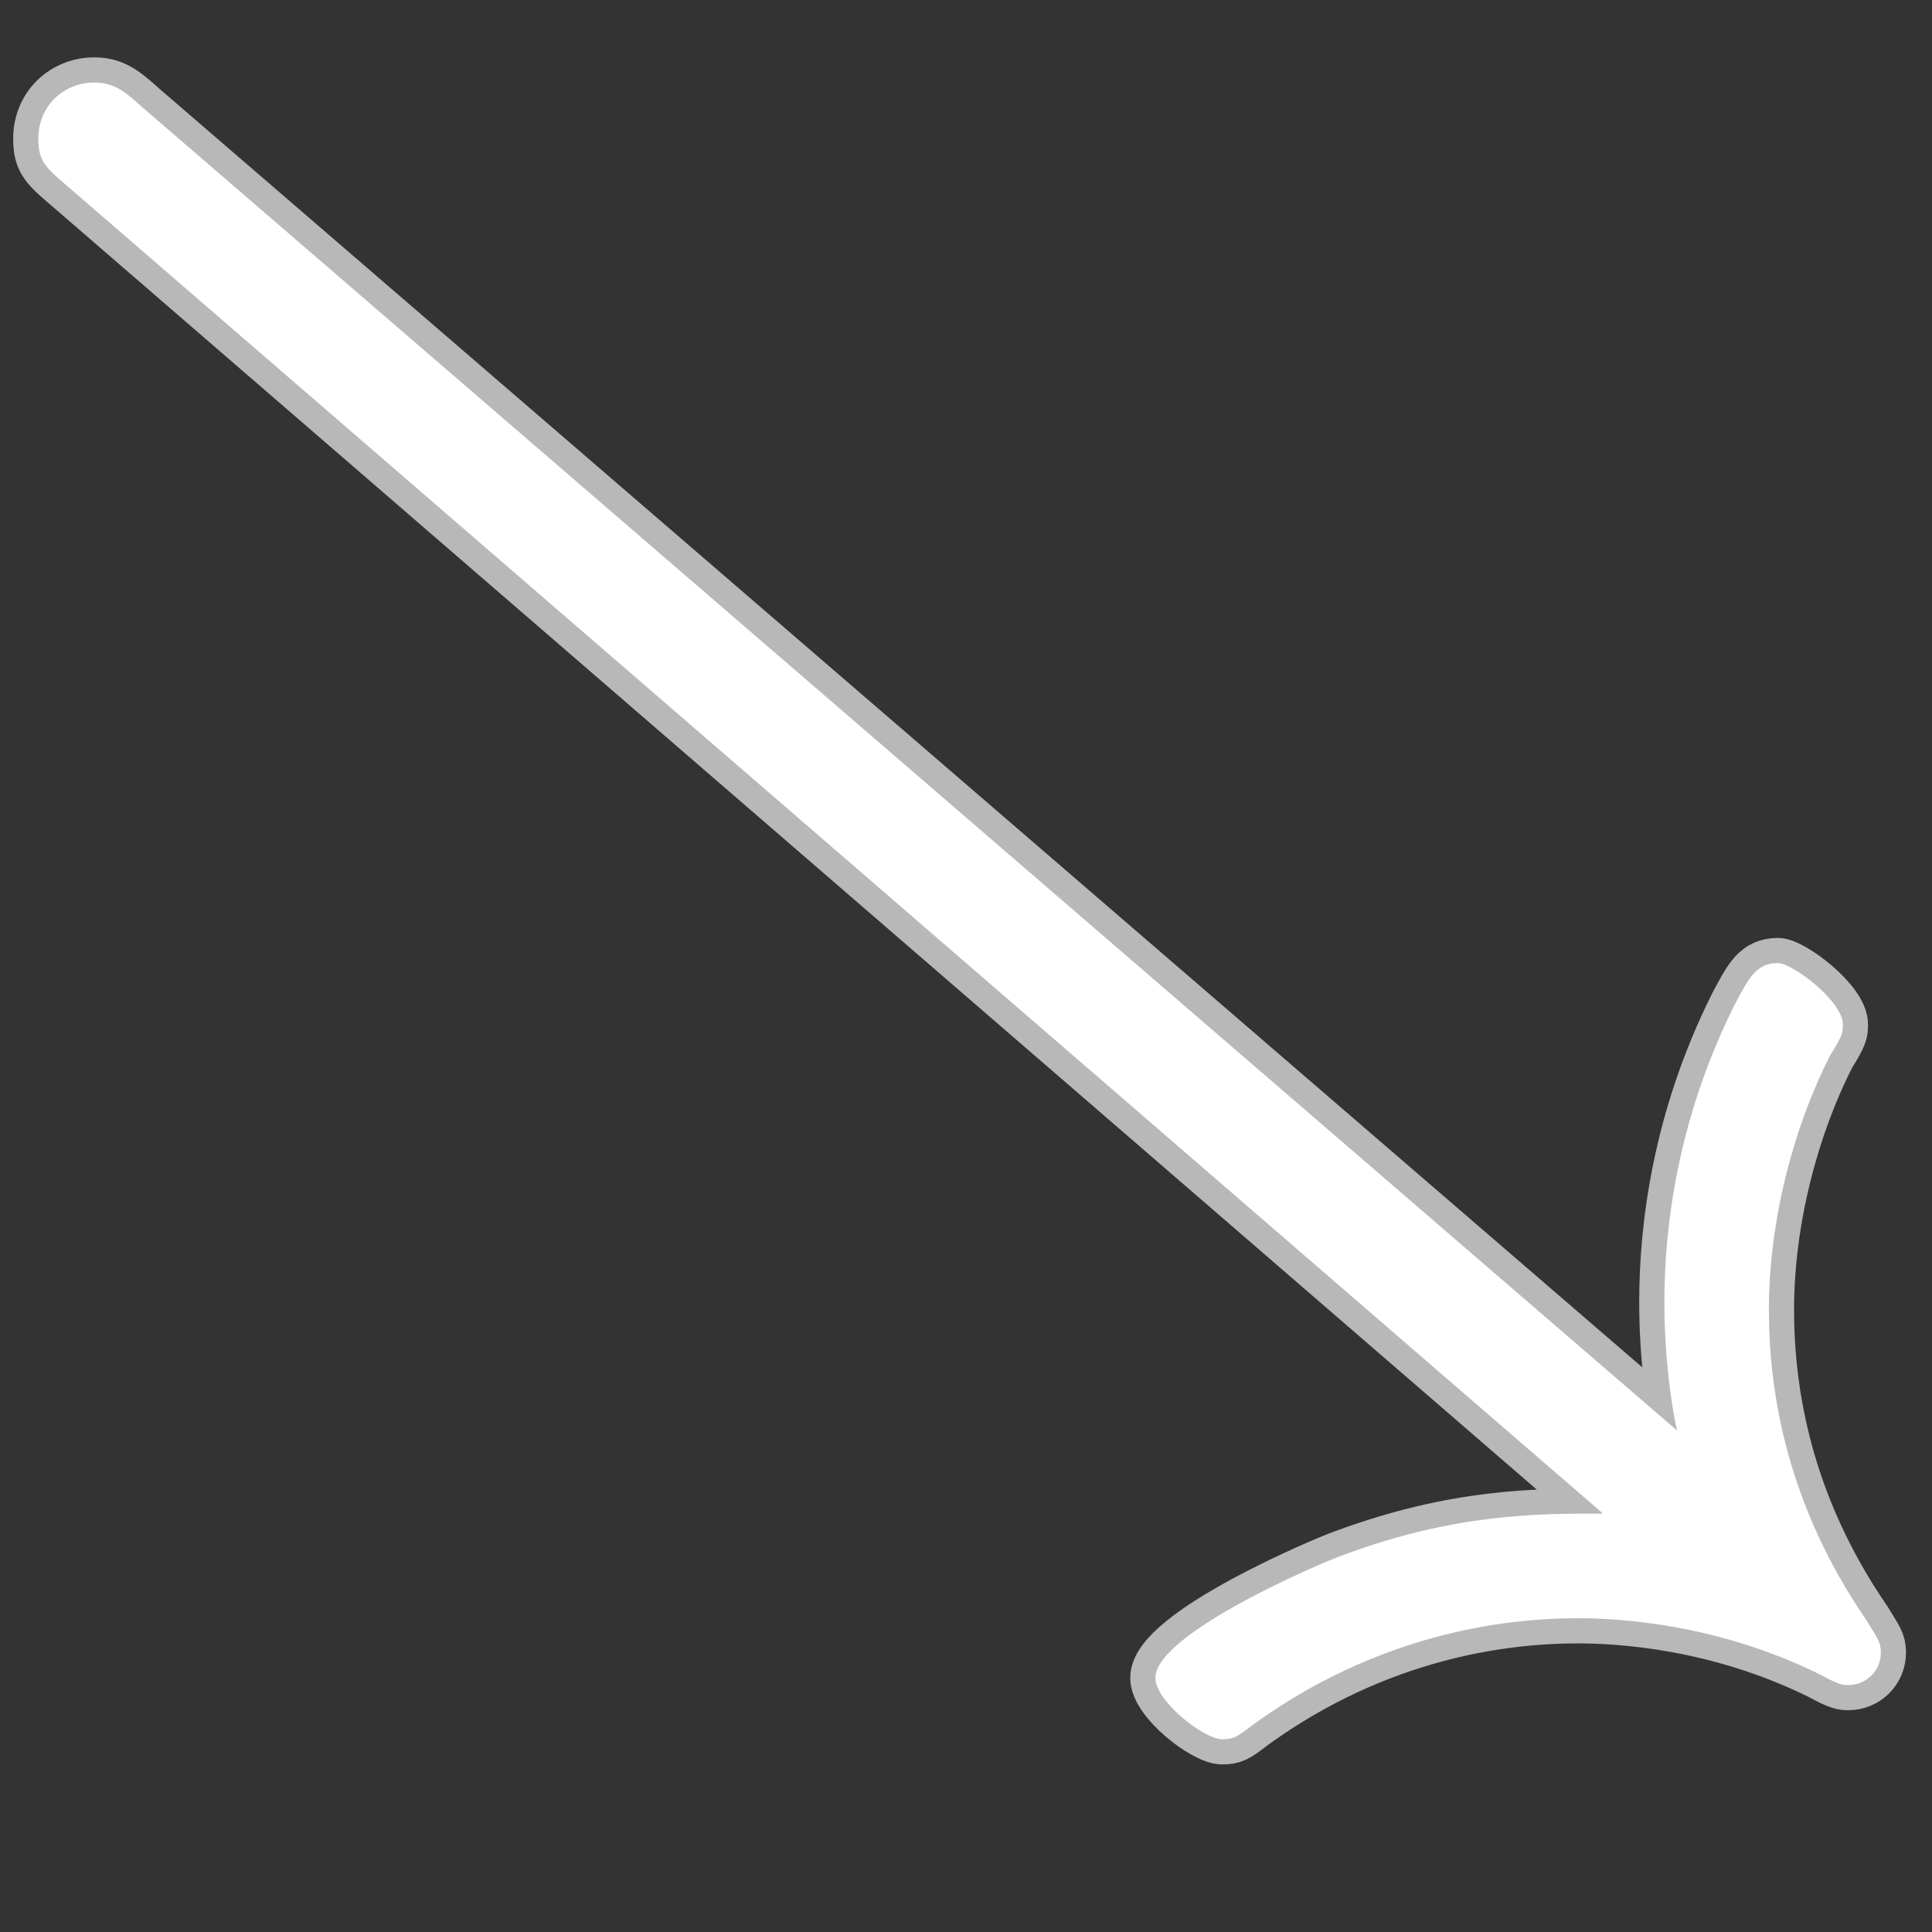 <?xml version="1.0" encoding="UTF-8" standalone="no"?>
<!-- This file was generated by dvisvgm 1.9.2 -->

<svg
   height="20"
   version="1.1"
   viewBox="37 59.802 13.5 13.5"
   width="20"
   id="svg2"
   xmlns="http://www.w3.org/2000/svg"
   xmlns:svg="http://www.w3.org/2000/svg"
   xmlns:rdf="http://www.w3.org/1999/02/22-rdf-syntax-ns#"
   xmlns:cc="http://creativecommons.org/ns#"
   xmlns:dc="http://purl.org/dc/elements/1.1/">
  <rect x="37" y="59.802" width="13.5" height="13.5" fill="#333333" stroke="none"/>
  <defs
     id="defs4" />
  <g
     id="page1"
     transform="matrix(0.879,0,0,0.879,1.301,5.203)">
    <path
       d="m 53.356,74.147 c -0.531,0 -1.176,0 -2.066,0.33 -0.129,0.043 -1.492,0.617 -1.492,0.976 0,0.187 0.387,0.488 0.531,0.488 0.086,0 0.115,-0.014 0.244,-0.115 0.99,-0.717 1.98,-0.847 2.582,-0.847 0.33,0 1.105,0.043 1.922,0.445 0.158,0.086 0.186,0.086 0.23,0.086 0.143,0 0.258,-0.115 0.258,-0.258 0,-0.086 -0.029,-0.115 -0.115,-0.258 -0.631,-0.918 -0.775,-1.808 -0.775,-2.468 0,-0.717 0.201,-1.463 0.488,-2.023 0.1,-0.158 0.1,-0.186 0.1,-0.244 0,-0.186 -0.402,-0.488 -0.516,-0.488 -0.172,0 -0.23,0.115 -0.344,0.33 -0.459,0.918 -0.559,1.779 -0.559,2.367 0,0.43 0.057,0.832 0.101,1.019 L 41.75,62.972 c -0.143,-0.129 -0.23,-0.201 -0.387,-0.201 -0.244,0 -0.445,0.186 -0.445,0.445 0,0.186 0.057,0.23 0.258,0.402 z"
       style="opacity:1;fill:#ffffff;fill-opacity:1;stroke:#ffffff;stroke-miterlimit:4;stroke-dasharray:none;stroke-opacity:0.65;stroke-width:0.4"
       id="path7" />
  </g>
</svg>
